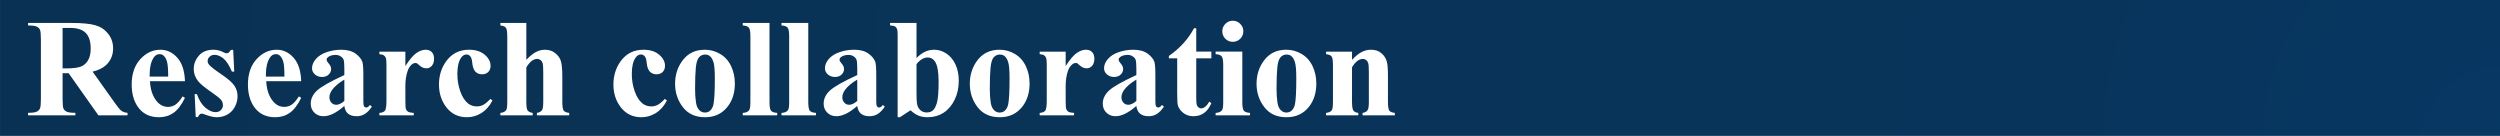 <svg version="1.1" viewBox="0.0 0.0 883.651 48.0" fill="none" stroke="none" stroke-linecap="square" stroke-miterlimit="10" xmlns:xlink="http://www.w3.org/1999/xlink" xmlns="http://www.w3.org/2000/svg"><rect x="0.0" y="0.0" width="883.651" height="48.0" fill="#808080" stroke="none"/><clipPath id="p.0"><path d="m0 0l883.651 0l0 48.0l-883.651 0l0 -48.0z" clip-rule="nonzero"/></clipPath><g clip-path="url(#p.0)"><path fill="#000000" fill-opacity="0.0" d="m0 0l883.651 0l0 48.0l-883.651 0z" fill-rule="evenodd"/><defs><radialGradient id="p.1" gradientUnits="userSpaceOnUse" gradientTransform="matrix(29.752 0.0 0.0 29.752 0.0 0.0)" spreadMethod="pad" cx="29.701" cy="1.738" fx="29.701" fy="1.738" r="29.752"><stop offset="0.0" stop-color="#073763"/><stop offset="0.19" stop-color="#08345b"/><stop offset="0.6" stop-color="#093357"/><stop offset="1.0" stop-color="#093153"/></radialGradient></defs><path fill="url(#p.1)" d="m0.013 0l883.654 0l0 51.717l-883.654 0z" fill-rule="evenodd"/><path fill="#000000" fill-opacity="0.0" d="m0.013 -15.591l688.535 0l0 79.181l-688.535 0z" fill-rule="evenodd"/><path fill="#ffffff" d="m22.122 25.879l0 9.156q0 2.656 0.312 3.344q0.328 0.688 1.141 1.094q0.828 0.406 3.062 0.406l0 0.891l-16.703 0l0 -0.891q2.25 0 3.062 -0.422q0.812 -0.422 1.125 -1.094q0.328 -0.672 0.328 -3.328l0 -21.188q0 -2.656 -0.328 -3.344q-0.312 -0.688 -1.141 -1.094q-0.812 -0.406 -3.047 -0.406l0 -0.891l15.172 0q5.922 0 8.656 0.828q2.75 0.812 4.484 3.016q1.734 2.203 1.734 5.156q0 3.609 -2.594 5.984q-1.656 1.484 -4.656 2.234l7.859 11.047q1.547 2.156 2.188 2.688q0.984 0.734 2.297 0.812l0 0.891l-10.297 0l-10.516 -14.891l-2.141 0zm0 -16.016l0 14.312l1.359 0q3.359 0 5.016 -0.609q1.656 -0.625 2.609 -2.219q0.953 -1.609 0.953 -4.188q0 -3.734 -1.75 -5.516q-1.734 -1.781 -5.609 -1.781l-2.578 0zm43.248 18.844l-12.359 0q0.219 4.469 2.391 7.078q1.656 2.0 4.0 2.0q1.438 0 2.609 -0.797q1.188 -0.812 2.547 -2.922l0.812 0.531q-1.828 3.734 -4.047 5.297q-2.219 1.547 -5.125 1.547q-5.016 0 -7.594 -3.844q-2.062 -3.109 -2.062 -7.719q0 -5.625 3.047 -8.953q3.047 -3.344 7.141 -3.344q3.422 0 5.938 2.812q2.516 2.797 2.703 8.312zm-5.922 -1.625q0 -3.875 -0.422 -5.312q-0.422 -1.453 -1.312 -2.203q-0.5 -0.422 -1.344 -0.422q-1.25 0 -2.047 1.219q-1.422 2.156 -1.422 5.875l0 0.844l6.547 0zm22.972 -9.453l0.375 7.672l-0.828 0q-1.469 -3.422 -3.047 -4.672q-1.578 -1.25 -3.141 -1.25q-0.984 0 -1.688 0.672q-0.703 0.656 -0.703 1.516q0 0.656 0.484 1.266q0.766 0.984 4.312 3.391q3.547 2.391 4.656 4.062q1.125 1.672 1.125 3.734q0 1.891 -0.938 3.703q-0.938 1.797 -2.656 2.766q-1.703 0.953 -3.781 0.953q-1.609 0 -4.312 -1.016q-0.719 -0.266 -0.984 -0.266q-0.797 0 -1.328 1.219l-0.781 0l-0.391 -8.094l0.812 0q1.094 3.172 2.984 4.766q1.891 1.594 3.578 1.594q1.156 0 1.891 -0.703q0.734 -0.719 0.734 -1.734q0 -1.156 -0.734 -2.0q-0.719 -0.844 -3.219 -2.547q-3.688 -2.563 -4.766 -3.906q-1.594 -1.984 -1.594 -4.359q0 -2.609 1.797 -4.703q1.797 -2.109 5.188 -2.109q1.828 0 3.531 0.891q0.656 0.359 1.062 0.359q0.438 0 0.703 -0.172q0.266 -0.188 0.844 -1.031l0.812 0zm24.04 11.078l-12.359 0q0.219 4.469 2.391 7.078q1.656 2.0 4.0 2.0q1.438 0 2.609 -0.797q1.188 -0.812 2.547 -2.922l0.812 0.531q-1.828 3.734 -4.047 5.297q-2.219 1.547 -5.125 1.547q-5.016 0 -7.594 -3.844q-2.062 -3.109 -2.062 -7.719q0 -5.625 3.047 -8.953q3.047 -3.344 7.141 -3.344q3.422 0 5.938 2.812q2.516 2.797 2.703 8.312zm-5.922 -1.625q0 -3.875 -0.422 -5.312q-0.422 -1.453 -1.312 -2.203q-0.5 -0.422 -1.344 -0.422q-1.25 0 -2.047 1.219q-1.422 2.156 -1.422 5.875l0 0.844l6.547 0zm21.175 10.359q-4.125 3.641 -7.391 3.641q-1.938 0 -3.219 -1.266q-1.266 -1.266 -1.266 -3.172q0 -2.578 2.203 -4.625q2.219 -2.063 9.672 -5.484l0 -2.266q0 -2.547 -0.281 -3.203q-0.281 -0.672 -1.047 -1.156q-0.766 -0.5 -1.734 -0.5q-1.562 0 -2.578 0.688q-0.625 0.438 -0.625 1.016q0 0.516 0.672 1.25q0.922 1.047 0.922 2.0q0 1.188 -0.891 2.016q-0.875 0.828 -2.297 0.828q-1.516 0 -2.547 -0.906q-1.016 -0.922 -1.016 -2.156q0 -1.734 1.375 -3.312q1.375 -1.578 3.828 -2.406q2.453 -0.844 5.109 -0.844q3.203 0 5.062 1.359q1.875 1.359 2.422 2.938q0.344 1.016 0.344 4.656l0 8.75q0 1.531 0.109 1.938q0.125 0.391 0.359 0.594q0.25 0.188 0.562 0.188q0.625 0 1.281 -0.891l0.719 0.578q-1.203 1.781 -2.5 2.594q-1.281 0.797 -2.922 0.797q-1.922 0 -3.016 -0.906q-1.078 -0.906 -1.312 -2.734zm0 -1.75l0 -7.547q-2.922 1.719 -4.344 3.672q-0.938 1.297 -0.938 2.625q0 1.094 0.797 1.938q0.609 0.656 1.688 0.656q1.203 0 2.797 -1.344zm21.57 -17.438l0 5.094q2.25 -3.484 3.938 -4.625q1.688 -1.141 3.25 -1.141q1.344 0 2.141 0.828q0.812 0.828 0.812 2.344q0 1.609 -0.781 2.5q-0.781 0.891 -1.891 0.891q-1.266 0 -2.219 -0.812q-0.938 -0.812 -1.094 -0.922q-0.25 -0.141 -0.562 -0.141q-0.703 0 -1.328 0.531q-0.984 0.812 -1.484 2.344q-0.781 2.328 -0.781 5.141l0 5.188l0.031 1.344q0 1.375 0.172 1.766q0.281 0.641 0.844 0.953q0.578 0.297 1.922 0.375l0 0.859l-12.156 0l0 -0.859q1.469 -0.125 1.984 -0.812q0.516 -0.688 0.516 -3.625l0 -12.453q0 -1.922 -0.188 -2.453q-0.25 -0.672 -0.703 -0.984q-0.453 -0.328 -1.609 -0.438l0 -0.891l9.188 0zm30.05 16.703l0.734 0.578q-1.578 3.0 -3.953 4.453q-2.375 1.453 -5.047 1.453q-4.5 0 -7.203 -3.391q-2.703 -3.406 -2.703 -8.172q0 -4.594 2.453 -8.094q2.969 -4.203 8.172 -4.203q3.5 0 5.547 1.766q2.062 1.75 2.062 3.906q0 1.375 -0.828 2.203q-0.828 0.812 -2.188 0.812q-1.406 0 -2.344 -0.938q-0.922 -0.938 -1.141 -3.344q-0.141 -1.516 -0.703 -2.125q-0.547 -0.609 -1.297 -0.609q-1.156 0 -1.969 1.234q-1.266 1.859 -1.266 5.688q0 3.172 1.016 6.078q1.016 2.906 2.766 4.328q1.328 1.031 3.141 1.031q1.172 0 2.234 -0.547q1.062 -0.562 2.516 -2.109zm12.707 -26.844l0 13.031q1.859 -1.953 3.391 -2.75q1.547 -0.812 3.219 -0.812q2.109 0 3.609 1.203q1.516 1.203 2.0 2.828q0.5 1.625 0.5 5.469l0 8.797q0 2.578 0.484 3.219q0.484 0.641 1.953 0.812l0 0.859l-11.422 0l0 -0.859q1.203 -0.172 1.812 -0.969q0.438 -0.625 0.438 -3.062l0 -10.047q0 -2.797 -0.219 -3.5q-0.219 -0.703 -0.75 -1.094q-0.516 -0.406 -1.156 -0.406q-0.969 0 -1.891 0.656q-0.906 0.656 -1.969 2.328l0 12.063q0 2.406 0.359 3.016q0.469 0.812 1.891 1.016l0 0.859l-11.422 0l0 -0.859q1.422 -0.156 2.016 -0.922q0.422 -0.531 0.422 -3.109l0 -22.875q0 -2.562 -0.484 -3.188q-0.469 -0.625 -1.953 -0.812l0 -0.891l9.172 0zm48.953 26.844l0.734 0.578q-1.578 3.0 -3.953 4.453q-2.375 1.453 -5.047 1.453q-4.5 0 -7.203 -3.391q-2.703 -3.406 -2.703 -8.172q0 -4.594 2.453 -8.094q2.969 -4.203 8.172 -4.203q3.5 0 5.547 1.766q2.062 1.75 2.062 3.906q0 1.375 -0.828 2.203q-0.828 0.812 -2.188 0.812q-1.406 0 -2.344 -0.938q-0.922 -0.938 -1.141 -3.344q-0.141 -1.516 -0.703 -2.125q-0.547 -0.609 -1.297 -0.609q-1.156 0 -1.969 1.234q-1.266 1.859 -1.266 5.688q0 3.172 1.016 6.078q1.016 2.906 2.766 4.328q1.328 1.031 3.141 1.031q1.172 0 2.234 -0.547q1.062 -0.562 2.516 -2.109zm14.129 -17.375q2.938 0 5.469 1.516q2.531 1.516 3.844 4.312q1.312 2.781 1.312 6.109q0 4.797 -2.438 8.016q-2.937 3.906 -8.109 3.906q-5.078 0 -7.828 -3.562q-2.75 -3.562 -2.75 -8.266q0 -4.844 2.797 -8.438q2.812 -3.594 7.703 -3.594zm0.094 1.703q-1.219 0 -2.109 0.938q-0.875 0.922 -1.156 3.656q-0.266 2.734 -0.266 7.594q0 2.578 0.328 4.813q0.266 1.719 1.125 2.609q0.875 0.891 1.984 0.891q1.094 0 1.812 -0.609q0.938 -0.812 1.25 -2.281q0.484 -2.297 0.484 -9.25q0 -4.094 -0.469 -5.625q-0.453 -1.531 -1.344 -2.234q-0.625 -0.5 -1.641 -0.5zm22.773 -11.172l0 27.984q0 2.391 0.547 3.047q0.547 0.656 2.172 0.766l0 0.859l-12.172 0l0 -0.859q1.5 -0.062 2.219 -0.875q0.484 -0.547 0.484 -2.938l0 -23.313q0 -2.359 -0.562 -3.016q-0.547 -0.672 -2.141 -0.766l0 -0.891l9.453 0zm13.705 0l0 27.984q0 2.391 0.547 3.047q0.547 0.656 2.172 0.766l0 0.859l-12.172 0l0 -0.859q1.5 -0.062 2.219 -0.875q0.484 -0.547 0.484 -2.938l0 -23.313q0 -2.359 -0.562 -3.016q-0.547 -0.672 -2.141 -0.766l0 -0.891l9.453 0zm17.314 29.328q-4.125 3.641 -7.391 3.641q-1.938 0 -3.219 -1.266q-1.266 -1.266 -1.266 -3.172q0 -2.578 2.203 -4.625q2.219 -2.063 9.672 -5.484l0 -2.266q0 -2.547 -0.281 -3.203q-0.281 -0.672 -1.047 -1.156q-0.766 -0.5 -1.734 -0.5q-1.562 0 -2.578 0.688q-0.625 0.438 -0.625 1.016q0 0.516 0.672 1.25q0.922 1.047 0.922 2.0q0 1.188 -0.891 2.016q-0.875 0.828 -2.297 0.828q-1.516 0 -2.547 -0.906q-1.016 -0.922 -1.016 -2.156q0 -1.734 1.375 -3.312q1.375 -1.578 3.828 -2.406q2.453 -0.844 5.109 -0.844q3.203 0 5.062 1.359q1.875 1.359 2.422 2.938q0.344 1.016 0.344 4.656l0 8.75q0 1.531 0.109 1.938q0.125 0.391 0.359 0.594q0.25 0.188 0.562 0.188q0.625 0 1.281 -0.891l0.719 0.578q-1.203 1.781 -2.5 2.594q-1.281 0.797 -2.922 0.797q-1.922 0 -3.016 -0.906q-1.078 -0.906 -1.312 -2.734zm0 -1.75l0 -7.547q-2.922 1.719 -4.344 3.672q-0.938 1.297 -0.938 2.625q0 1.094 0.797 1.938q0.609 0.656 1.688 0.656q1.203 0 2.797 -1.344zm20.945 -27.578l0 12.406q2.844 -2.938 6.219 -2.938q2.312 0 4.359 1.359q2.047 1.359 3.203 3.859q1.156 2.5 1.156 5.781q0 3.688 -1.469 6.703q-1.469 3.0 -3.922 4.578q-2.453 1.578 -5.609 1.578q-1.844 0 -3.266 -0.578q-1.406 -0.578 -2.781 -1.875l-3.734 2.438l-0.828 0l0 -28.641q0 -1.953 -0.156 -2.406q-0.25 -0.688 -0.766 -1.0q-0.516 -0.328 -1.75 -0.375l0 -0.891l9.344 0zm0 14.547l0 10.016q0 3.062 0.156 3.906q0.234 1.422 1.141 2.297q0.922 0.875 2.344 0.875q1.234 0 2.109 -0.688q0.875 -0.703 1.469 -2.766q0.594 -2.078 0.594 -7.484q0 -5.172 -1.297 -7.094q-0.953 -1.406 -2.531 -1.406q-2.078 0 -3.984 2.344zm29.34 -5.078q2.938 0 5.469 1.516q2.531 1.516 3.844 4.312q1.312 2.781 1.312 6.109q0 4.797 -2.438 8.016q-2.938 3.906 -8.109 3.906q-5.078 0 -7.828 -3.562q-2.75 -3.562 -2.75 -8.266q0 -4.844 2.797 -8.438q2.812 -3.594 7.703 -3.594zm0.094 1.703q-1.219 0 -2.109 0.938q-0.875 0.922 -1.156 3.656q-0.266 2.734 -0.266 7.594q0 2.578 0.328 4.813q0.266 1.719 1.125 2.609q0.875 0.891 1.984 0.891q1.094 0 1.812 -0.609q0.938 -0.812 1.25 -2.281q0.484 -2.297 0.484 -9.25q0 -4.094 -0.469 -5.625q-0.453 -1.531 -1.344 -2.234q-0.625 -0.5 -1.641 -0.5zm23.289 -1.031l0 5.094q2.25 -3.484 3.938 -4.625q1.688 -1.141 3.25 -1.141q1.344 0 2.141 0.828q0.812 0.828 0.812 2.344q0 1.609 -0.781 2.5q-0.781 0.891 -1.891 0.891q-1.266 0 -2.219 -0.812q-0.938 -0.812 -1.094 -0.922q-0.25 -0.141 -0.562 -0.141q-0.703 0 -1.328 0.531q-0.984 0.812 -1.484 2.344q-0.781 2.328 -0.781 5.141l0 5.188l0.031 1.344q0 1.375 0.172 1.766q0.281 0.641 0.844 0.953q0.578 0.297 1.922 0.375l0 0.859l-12.156 0l0 -0.859q1.469 -0.125 1.984 -0.812q0.516 -0.688 0.516 -3.625l0 -12.453q0 -1.922 -0.188 -2.453q-0.25 -0.672 -0.703 -0.984q-0.453 -0.328 -1.609 -0.438l0 -0.891l9.188 0zm24.988 19.188q-4.125 3.641 -7.391 3.641q-1.938 0 -3.219 -1.266q-1.266 -1.266 -1.266 -3.172q0 -2.578 2.203 -4.625q2.219 -2.063 9.672 -5.484l0 -2.266q0 -2.547 -0.281 -3.203q-0.281 -0.672 -1.047 -1.156q-0.766 -0.5 -1.734 -0.5q-1.562 0 -2.578 0.688q-0.625 0.438 -0.625 1.016q0 0.516 0.672 1.25q0.922 1.047 0.922 2.0q0 1.188 -0.891 2.016q-0.875 0.828 -2.297 0.828q-1.516 0 -2.547 -0.906q-1.016 -0.922 -1.016 -2.156q0 -1.734 1.375 -3.312q1.375 -1.578 3.828 -2.406q2.453 -0.844 5.109 -0.844q3.203 0 5.062 1.359q1.875 1.359 2.422 2.938q0.344 1.016 0.344 4.656l0 8.75q0 1.531 0.109 1.938q0.125 0.391 0.359 0.594q0.25 0.188 0.562 0.188q0.625 0 1.281 -0.891l0.719 0.578q-1.203 1.781 -2.5 2.594q-1.281 0.797 -2.922 0.797q-1.922 0 -3.016 -0.906q-1.078 -0.906 -1.312 -2.734zm0 -1.75l0 -7.547q-2.922 1.719 -4.344 3.672q-0.938 1.297 -0.938 2.625q0 1.094 0.797 1.938q0.609 0.656 1.688 0.656q1.203 0 2.797 -1.344zm21.164 -25.688l0 8.25l5.344 0l0 2.375l-5.344 0l0 13.906q0 1.953 0.172 2.516q0.188 0.562 0.641 0.922q0.469 0.344 0.859 0.344q1.562 0 2.953 -2.391l0.719 0.531q-1.938 4.625 -6.328 4.625q-2.141 0 -3.625 -1.188q-1.484 -1.203 -1.891 -2.672q-0.234 -0.812 -0.234 -4.422l0 -12.172l-2.938 0l0 -0.844q3.031 -2.141 5.156 -4.5q2.141 -2.359 3.719 -5.281l0.797 0zm12.911 -2.672q1.562 0 2.641 1.109q1.094 1.094 1.094 2.625q0 1.547 -1.094 2.641q-1.094 1.078 -2.641 1.078q-1.531 0 -2.625 -1.078q-1.078 -1.094 -1.078 -2.641q0 -1.531 1.078 -2.625q1.094 -1.109 2.625 -1.109zm3.375 10.922l0 17.844q0 2.391 0.547 3.047q0.562 0.656 2.172 0.766l0 0.859l-12.156 0l0 -0.859q1.484 -0.062 2.219 -0.875q0.469 -0.547 0.469 -2.938l0 -13.156q0 -2.375 -0.562 -3.031q-0.547 -0.672 -2.125 -0.766l0 -0.891l9.438 0zm15.533 -0.672q2.938 0 5.469 1.516q2.531 1.516 3.844 4.312q1.312 2.781 1.312 6.109q0 4.797 -2.438 8.016q-2.938 3.906 -8.109 3.906q-5.078 0 -7.828 -3.562q-2.75 -3.562 -2.75 -8.266q0 -4.844 2.797 -8.438q2.812 -3.594 7.703 -3.594zm0.094 1.703q-1.219 0 -2.109 0.938q-0.875 0.922 -1.156 3.656q-0.266 2.734 -0.266 7.594q0 2.578 0.328 4.813q0.266 1.719 1.125 2.609q0.875 0.891 1.984 0.891q1.094 0 1.812 -0.609q0.938 -0.812 1.25 -2.281q0.484 -2.297 0.484 -9.25q0 -4.094 -0.469 -5.625q-0.453 -1.531 -1.344 -2.234q-0.625 -0.5 -1.641 -0.5zm23.148 -1.031l0 2.906q1.734 -1.875 3.328 -2.719q1.594 -0.859 3.422 -0.859q2.188 0 3.625 1.219q1.453 1.203 1.938 3.016q0.391 1.375 0.391 5.266l0 8.781q0 2.594 0.469 3.234q0.469 0.641 1.953 0.812l0 0.859l-11.391 0l0 -0.859q1.281 -0.172 1.828 -1.062q0.391 -0.609 0.391 -2.984l0 -10.031q0 -2.766 -0.219 -3.484q-0.219 -0.719 -0.734 -1.109q-0.516 -0.406 -1.141 -0.406q-2.078 0 -3.859 2.953l0 12.078q0 2.516 0.469 3.203q0.469 0.672 1.75 0.844l0 0.859l-11.391 0l0 -0.859q1.422 -0.156 2.016 -0.922q0.422 -0.531 0.422 -3.125l0 -12.719q0 -2.562 -0.484 -3.188q-0.469 -0.625 -1.953 -0.812l0 -0.891l9.172 0z" fill-rule="nonzero"/></g></svg>